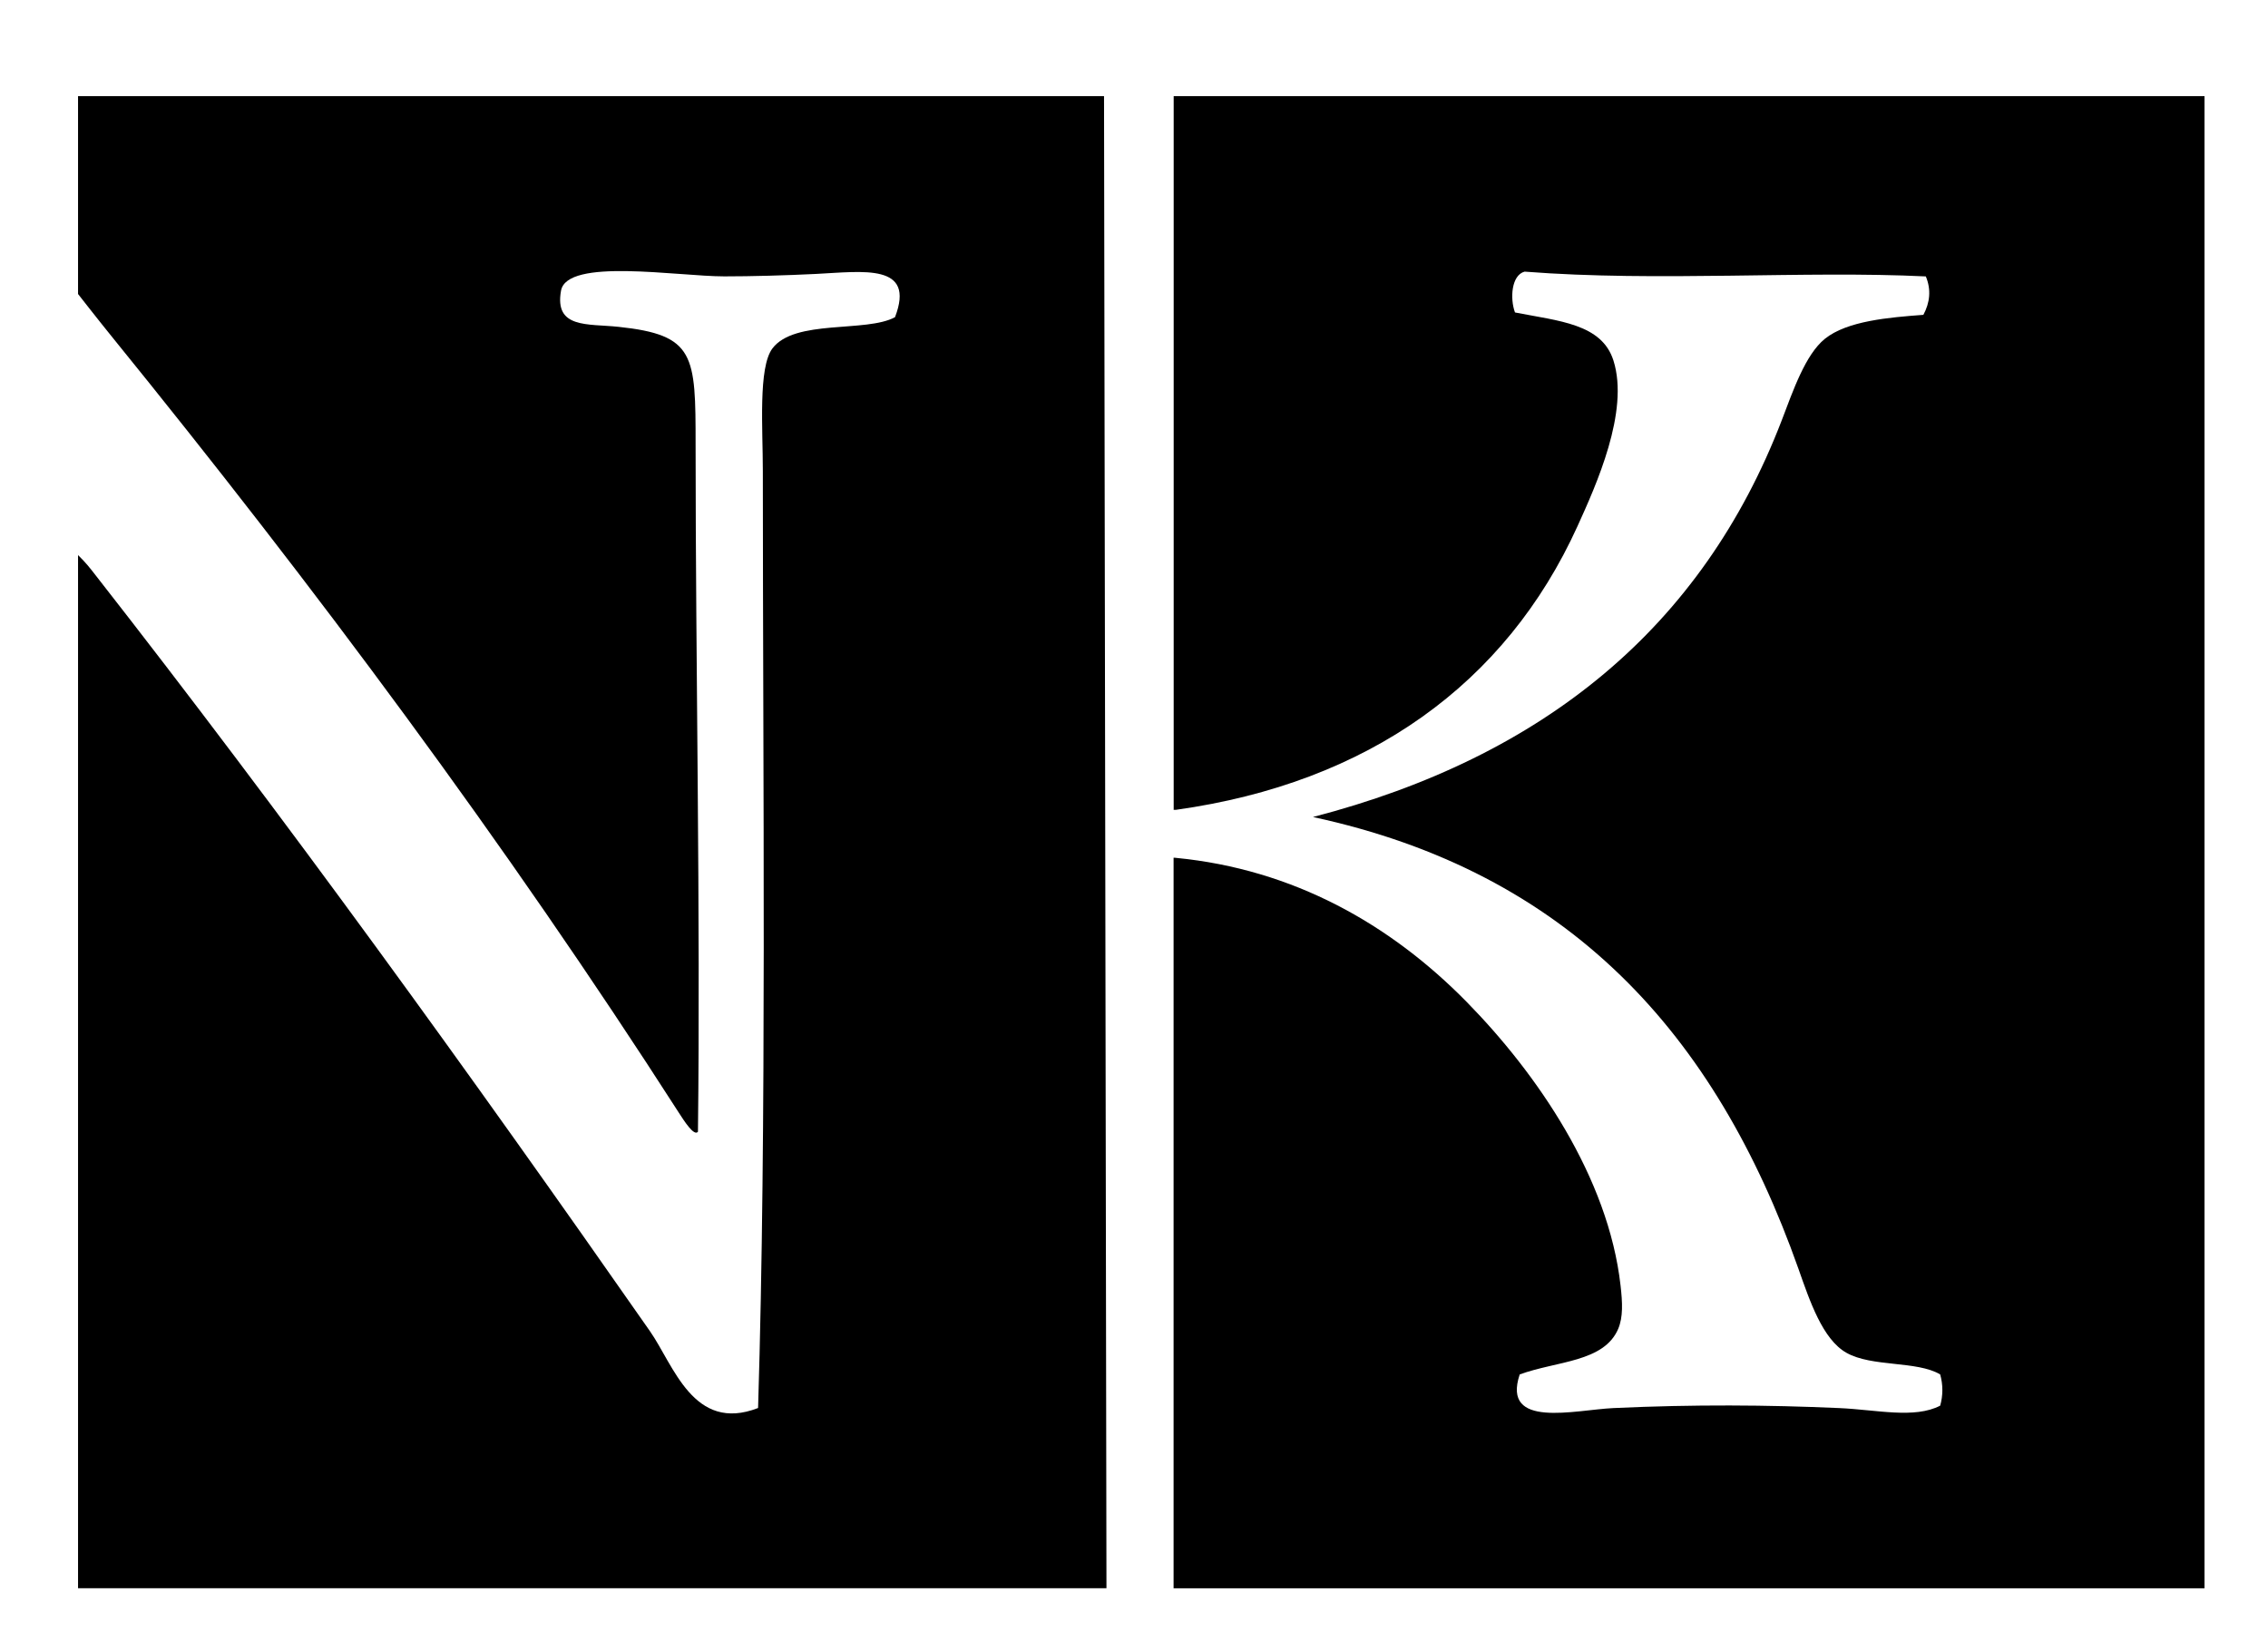 <?xml version="1.0" encoding="utf-8"?>
<!-- Generator: Adobe Illustrator 15.1.0, SVG Export Plug-In . SVG Version: 6.00 Build 0)  -->
<!DOCTYPE svg PUBLIC "-//W3C//DTD SVG 1.1//EN" "http://www.w3.org/Graphics/SVG/1.1/DTD/svg11.dtd">
<svg version="1.1" id="Layer_1" xmlns="http://www.w3.org/2000/svg" xmlns:xlink="http://www.w3.org/1999/xlink" x="0px" y="0px"
	 width="94.333px" height="68.667px" viewBox="0 0 94.333 68.667" enable-background="new 0 0 94.333 68.667" xml:space="preserve">
<g>
	<path fill-rule="evenodd" clip-rule="evenodd" d="M3.246,4H45.92l0.101,62.064H3.246c0,0,0-28.684,0-42.975
		c0.317,0.306,0.51,0.555,0.7,0.8c7.895,10.093,15.602,20.76,23.087,31.481c0.984,1.41,1.812,4.24,4.498,3.197
		c0.363-11.804,0.198-26.122,0.198-38.977c0-1.759-0.198-4.299,0.398-5.096c0.927-1.229,3.897-0.649,5.099-1.3
		c0.865-2.254-1.318-1.897-3.298-1.799c-1.255,0.062-2.673,0.101-3.797,0.101c-1.949,0-6.554-0.782-6.797,0.599
		c-0.28,1.581,1.104,1.363,2.395,1.5c3.18,0.337,3.203,1.162,3.203,4.897c0,9.161,0.206,19.535,0.098,28.583
		c-0.161,0.209-0.59-0.474-0.8-0.799C21.025,35.058,13.074,24.384,4.646,13.996c-0.601-0.742-1.4-1.767-1.4-1.767V4z"/>
	<path fill-rule="evenodd" clip-rule="evenodd" d="M48.817,4c0,0,0,19.892,0,29.687l0.102-0.001c0,0,0-0.001,0-0.002
		c7.984-1.118,13.709-5.233,16.692-11.792c0.771-1.698,2.17-4.777,1.497-6.896c-0.486-1.532-2.278-1.642-4.095-1.999
		c-0.218-0.592-0.144-1.553,0.399-1.698c5.56,0.434,11.604-0.05,16.689,0.199c0.233,0.558,0.167,1.097-0.102,1.598
		c-1.42,0.107-3.17,0.248-4.099,0.999c-0.811,0.659-1.318,2.148-1.796,3.399c-3.301,8.583-9.882,13.994-19.493,16.49
		c10.64,2.298,16.724,8.992,20.191,18.79c0.477,1.357,1.01,2.94,1.997,3.496c1.064,0.603,2.926,0.324,3.899,0.9
		c0.121,0.425,0.121,0.876,0,1.3c-1.074,0.554-2.633,0.169-4.197,0.1c-2.997-0.132-6.023-0.156-9.396,0
		c-1.595,0.074-4.657,0.884-3.896-1.399c1.534-0.564,3.505-0.503,4.098-1.899c0.205-0.49,0.179-1.084,0.097-1.797
		c-0.508-4.504-3.473-8.815-6.396-11.795c-3.182-3.241-7.214-5.523-12.093-5.996c0-0.005-0.102-0.007-0.102-0.007
		c0,10.13,0,30.39,0,30.39h42.879V4H48.817z"/>
</g>
</svg>
